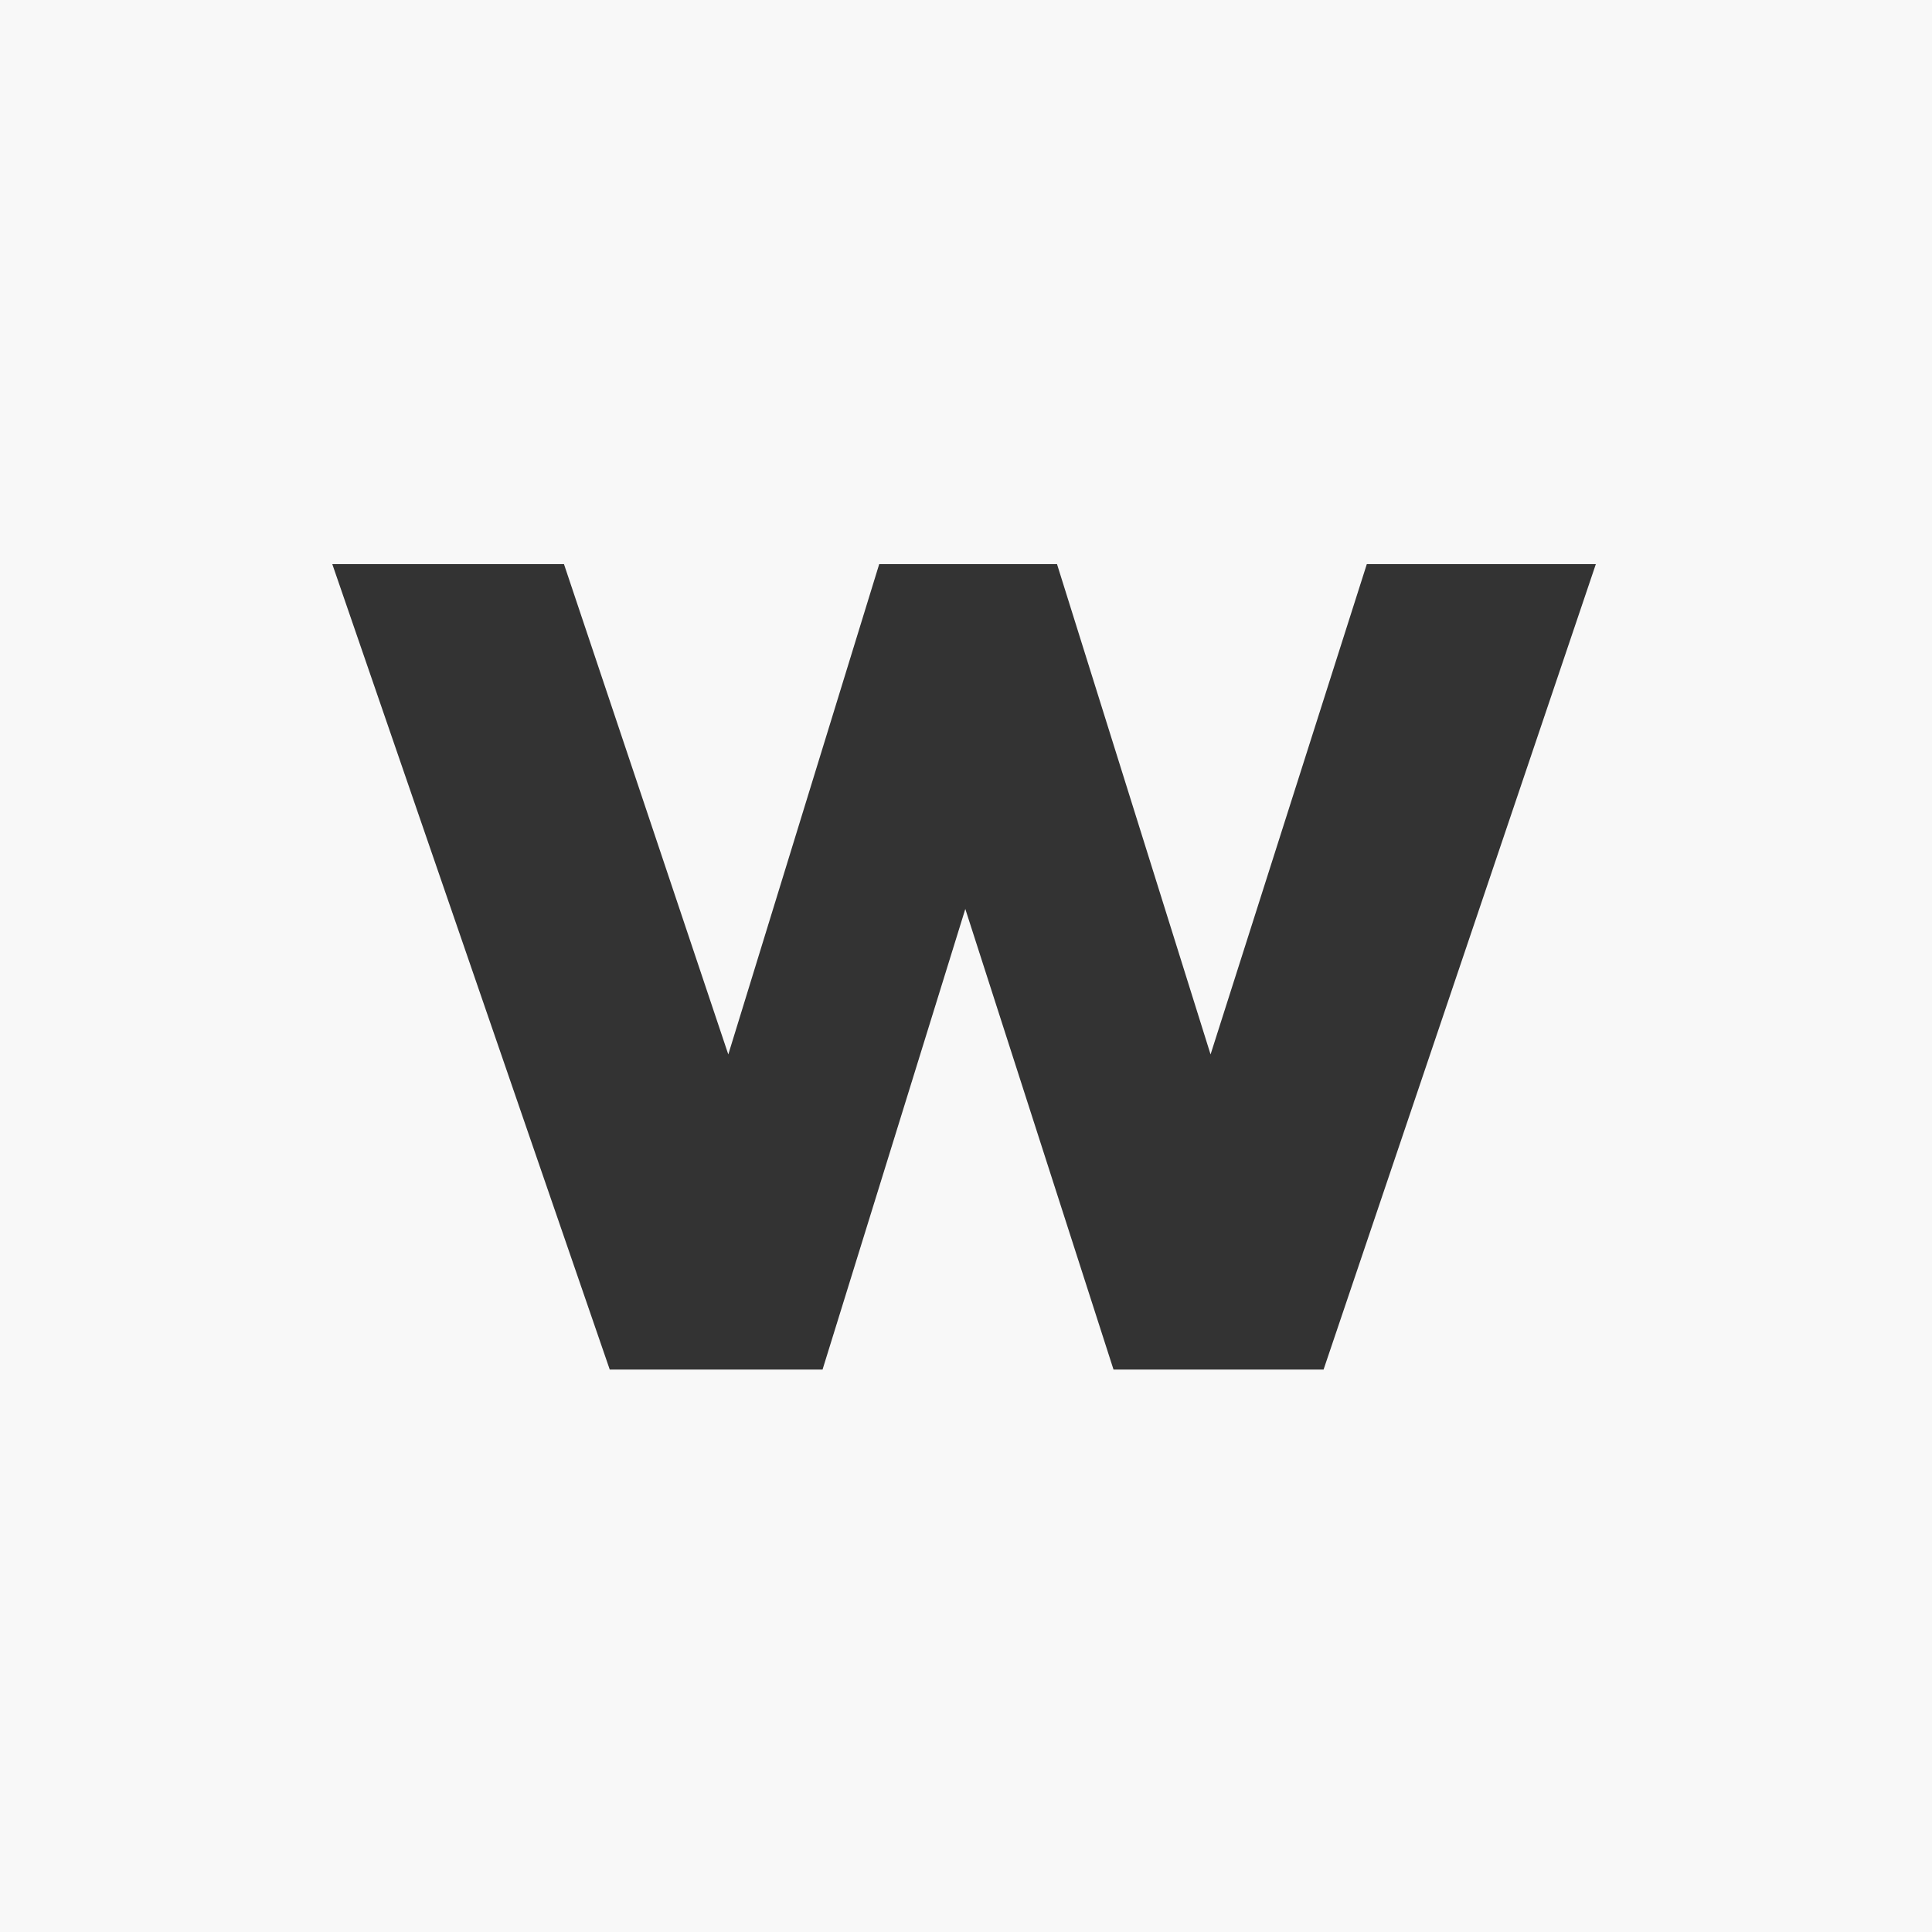 <svg width="500" height="500" viewBox="0 0 500 500" fill="none" xmlns="http://www.w3.org/2000/svg">
<rect x="0" y="0" width="500" height="500" fill="#333333" stroke="none"/>
<g clip-path="url(#clip0_129_1896)">
<path fill-rule="evenodd" clip-rule="evenodd" d="M500 0H0V500H500V0ZM288.177 354.442H342.538L413 146H353.728L313.293 272.888L273.555 146H227.538L188.484 272.888L145.956 146H86L157.802 354.442H212.874L249.821 235.243L288.177 354.442Z" fill="#F8F8F8"/>
</g>
<defs>
<clipPath id="clip0_129_1896">
<rect width="500" height="500" fill="white"/>
</clipPath>
</defs>
</svg>
